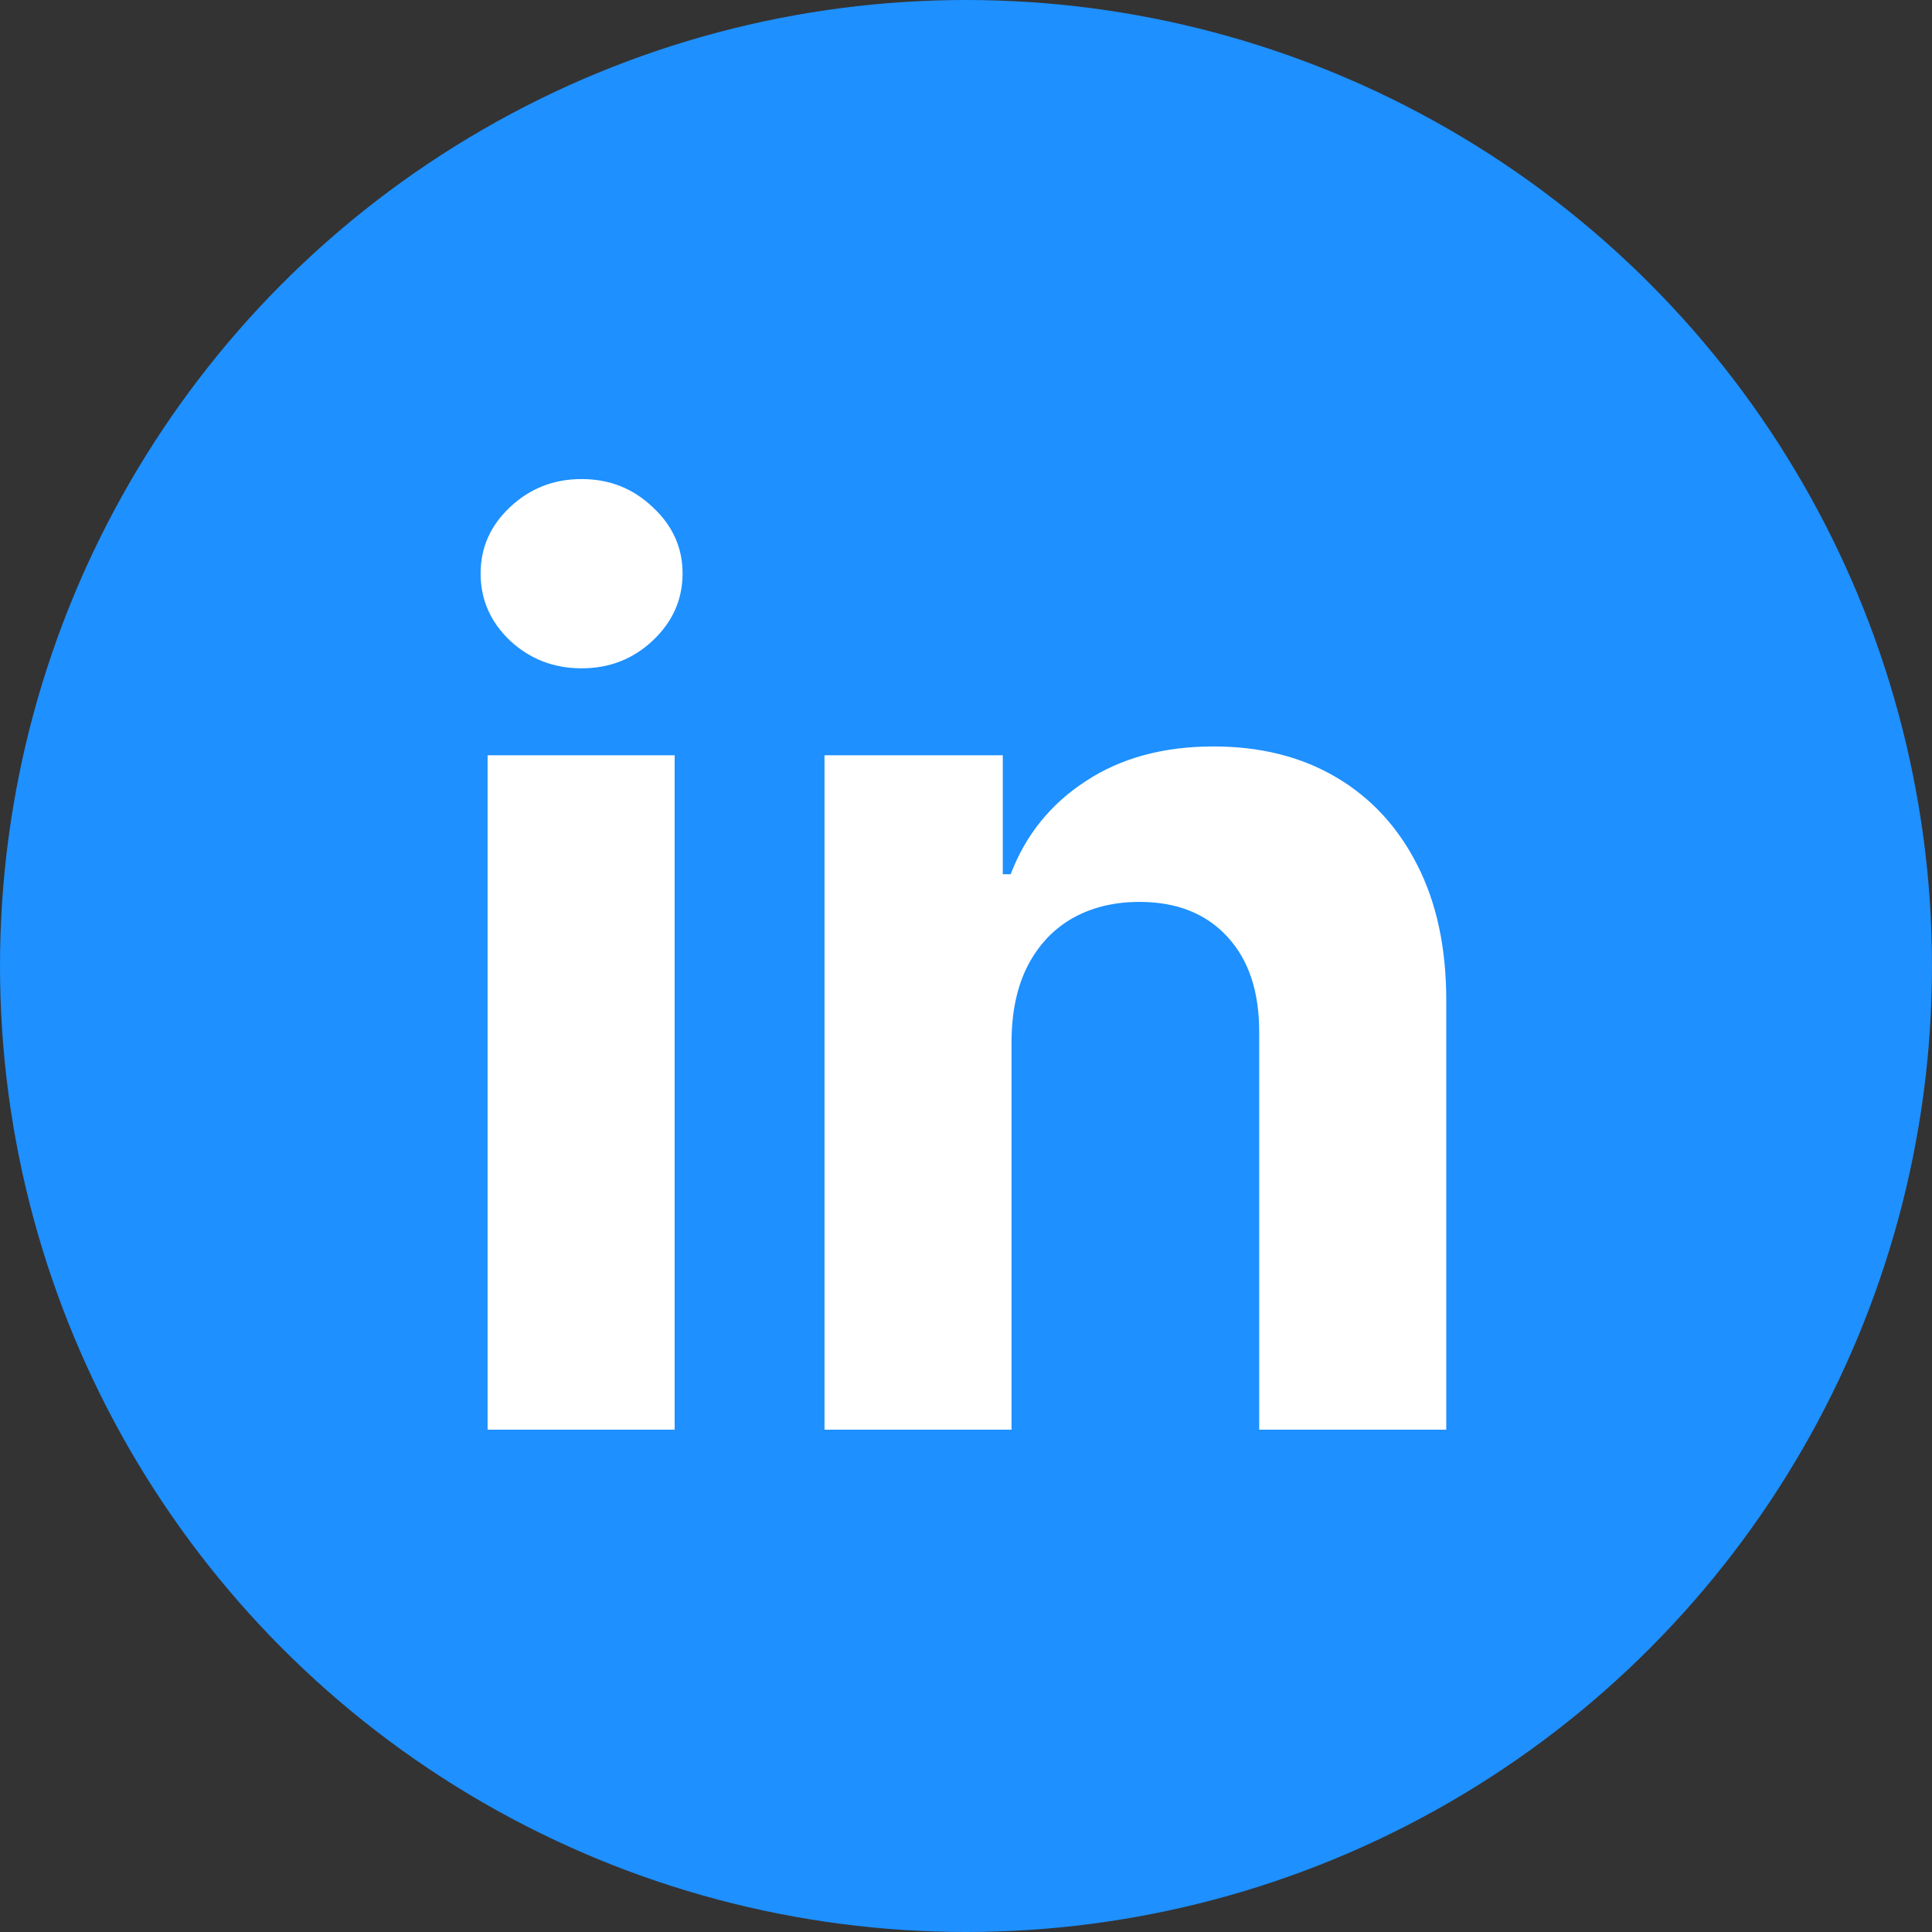 <svg width="50" height="50" viewBox="0 0 50 50" fill="none" xmlns="http://www.w3.org/2000/svg">
<rect x="0" y="0" width="50" height="50" fill="#333333" stroke="none"/>
<circle cx="25" cy="25" r="25" fill="#1E90FF"/>
<path d="M12.619 37V19.546H17.46V37H12.619ZM15.051 17.296C14.331 17.296 13.714 17.057 13.199 16.579C12.691 16.095 12.438 15.515 12.438 14.841C12.438 14.174 12.691 13.602 13.199 13.125C13.714 12.64 14.331 12.398 15.051 12.398C15.771 12.398 16.384 12.64 16.892 13.125C17.407 13.602 17.665 14.174 17.665 14.841C17.665 15.515 17.407 16.095 16.892 16.579C16.384 17.057 15.771 17.296 15.051 17.296ZM26.179 26.909V37H21.338V19.546H25.952V22.625H26.156C26.543 21.61 27.19 20.807 28.099 20.216C29.009 19.617 30.111 19.318 31.406 19.318C32.618 19.318 33.675 19.583 34.577 20.114C35.478 20.644 36.179 21.401 36.679 22.386C37.179 23.364 37.429 24.53 37.429 25.886V37H32.588V26.75C32.596 25.682 32.323 24.849 31.77 24.25C31.217 23.644 30.456 23.341 29.486 23.341C28.834 23.341 28.259 23.481 27.759 23.761C27.266 24.042 26.88 24.451 26.599 24.989C26.327 25.519 26.187 26.159 26.179 26.909Z" fill="white"/>
</svg>
